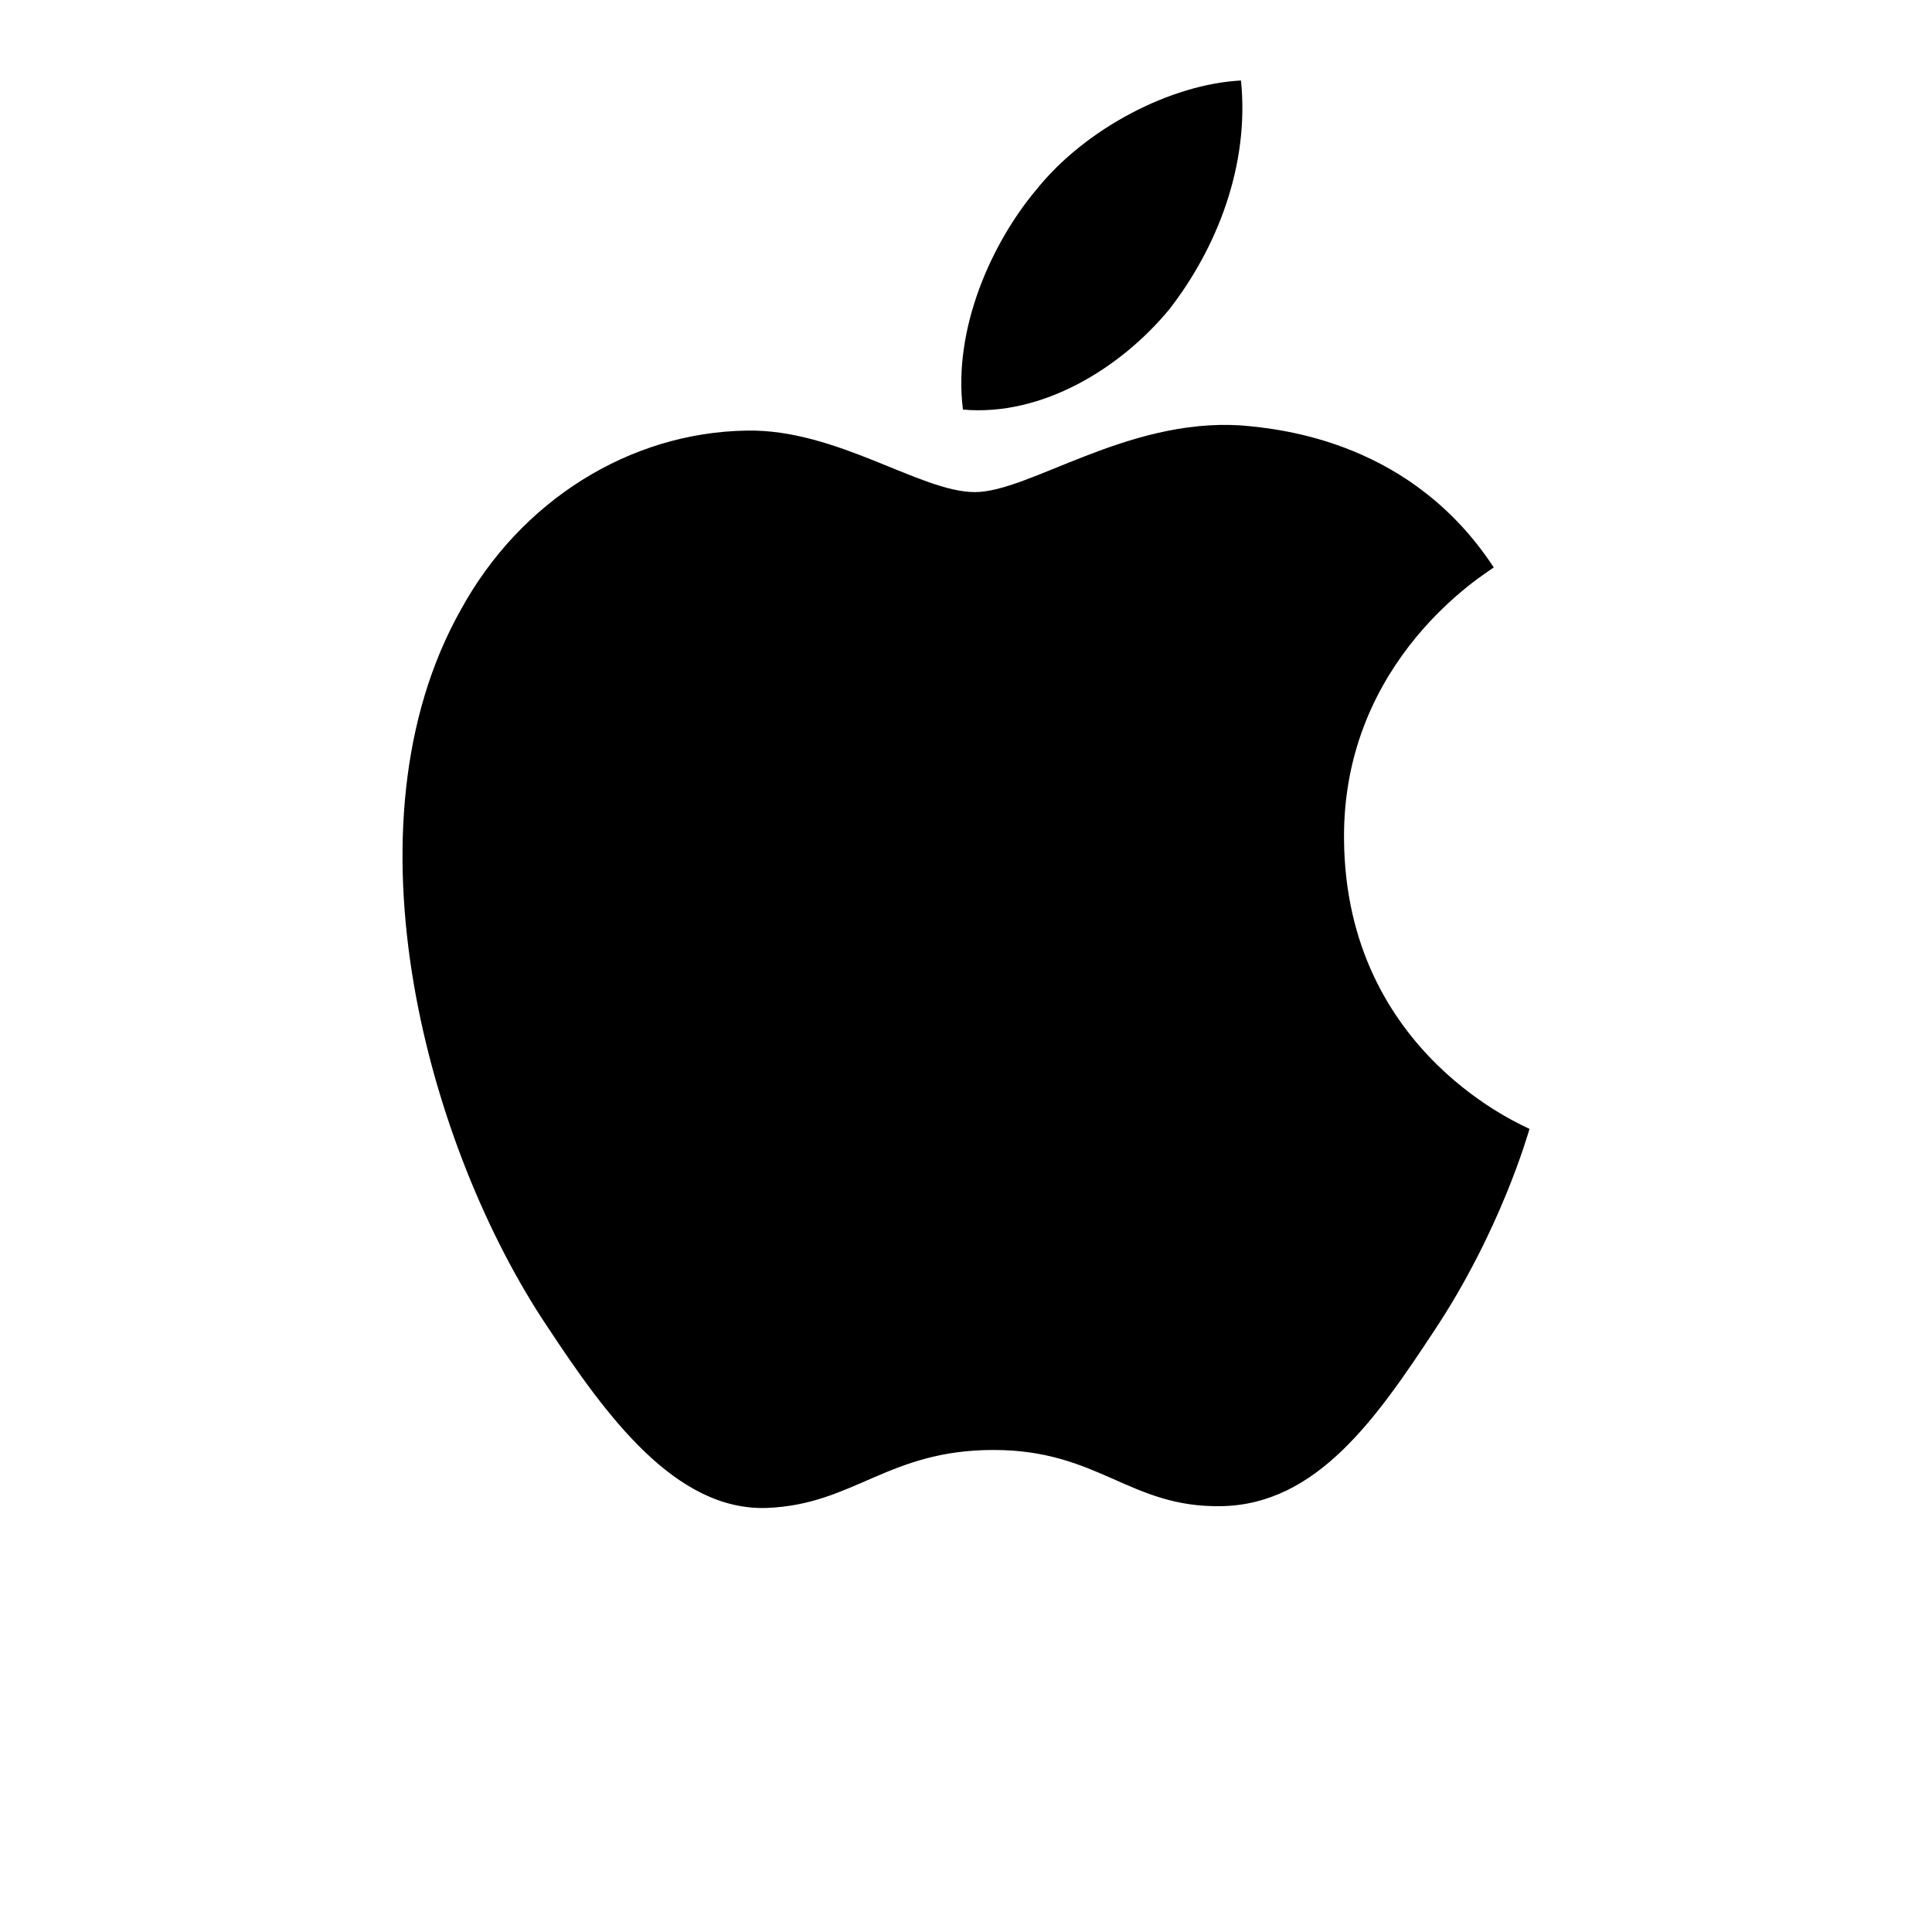<svg width="24" height="24" viewBox="0 0 24 24" fill="none" xmlns="http://www.w3.org/2000/svg">
<mask id="mask0_1391_3930" style="mask-type:alpha" maskUnits="userSpaceOnUse" x="0" y="0" width="24" height="24">
<rect width="24" height="24" fill="#D9D9D9"/>
</mask>
<g mask="url(#mask0_1391_3930)">
<path d="M14.526 3.842C15.12 3.077 15.523 2.05 15.416 1C14.548 1.045 13.487 1.591 12.874 2.356C12.322 3.012 11.835 4.082 11.962 5.088C12.937 5.175 13.912 4.585 14.526 3.842Z" fill="black"/>
<path d="M15.407 5.284C13.99 5.197 12.786 6.113 12.11 6.113C11.433 6.113 10.397 5.328 9.277 5.349C7.819 5.371 6.466 6.221 5.726 7.572C4.204 10.275 5.324 14.285 6.804 16.487C7.523 17.576 8.389 18.775 9.53 18.732C10.609 18.689 11.031 18.012 12.342 18.012C13.652 18.012 14.033 18.732 15.174 18.71C16.358 18.689 17.098 17.621 17.817 16.53C18.641 15.289 18.979 14.09 19 14.024C18.979 14.002 16.717 13.108 16.696 10.427C16.675 8.183 18.472 7.115 18.556 7.049C17.542 5.502 15.956 5.328 15.407 5.284Z" fill="black"/>
</g>
</svg>
